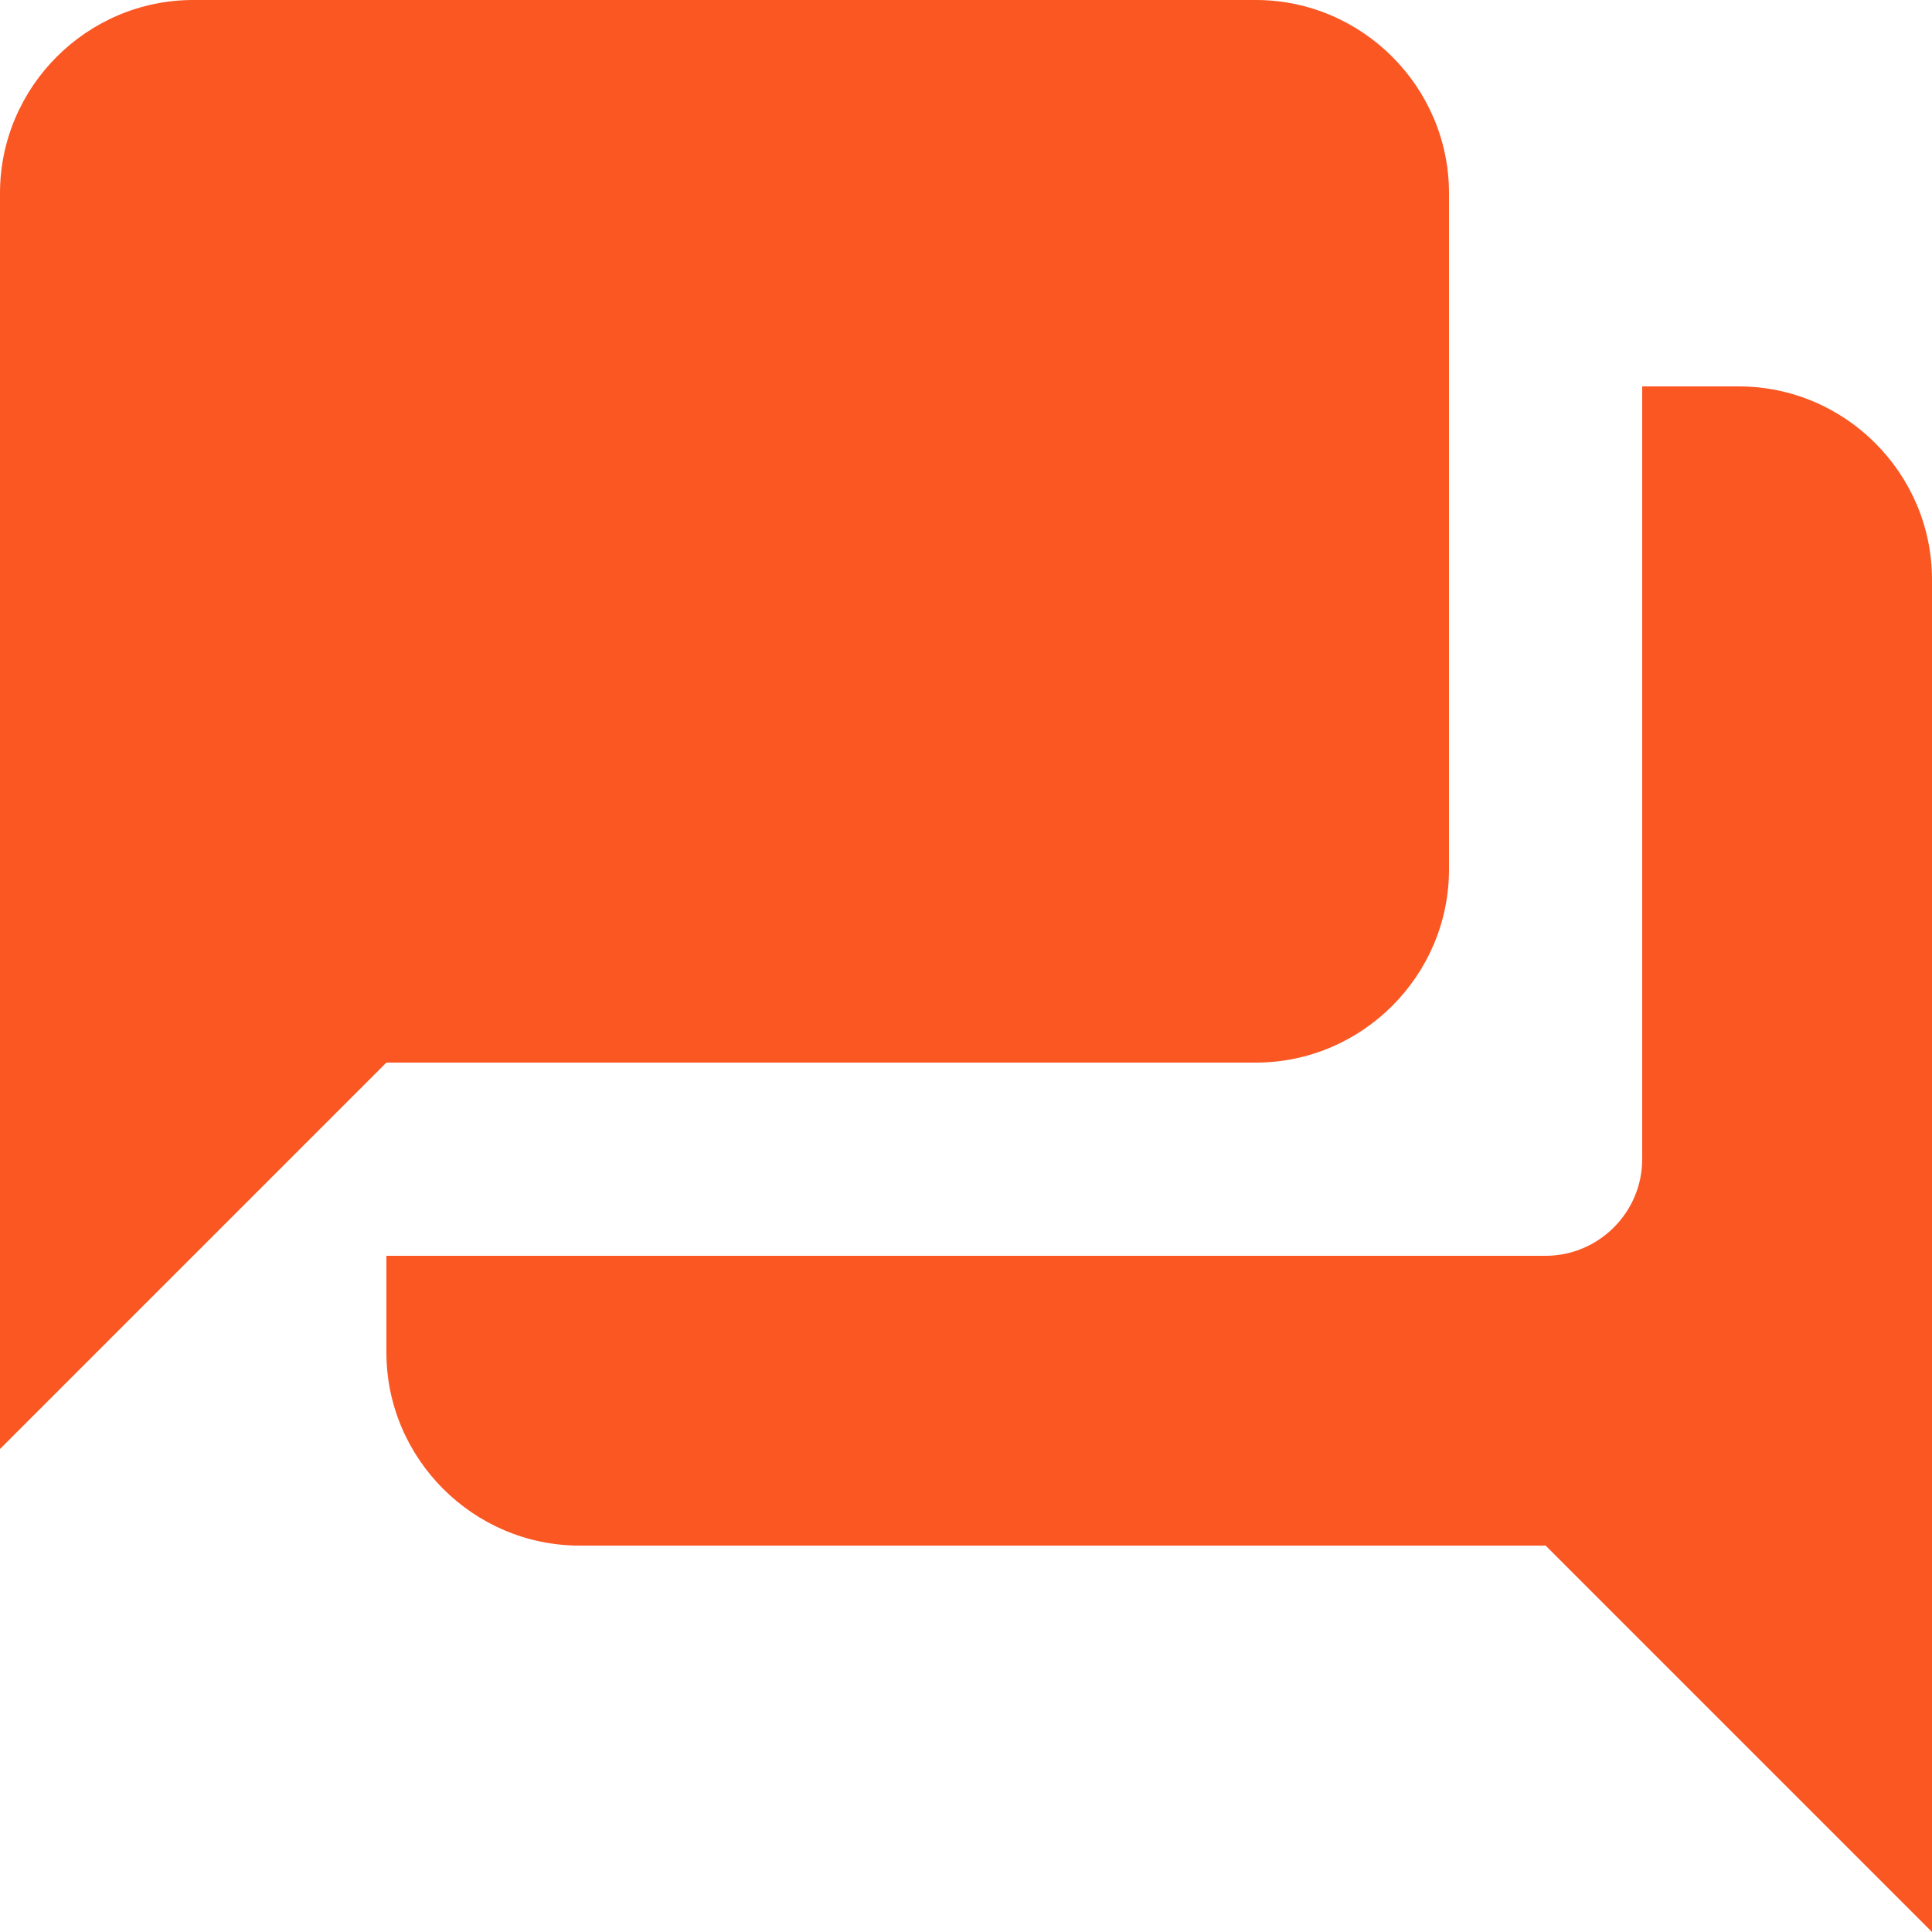 <?xml version="1.0" encoding="UTF-8"?>
<svg width="23px" height="23px" viewBox="0 0 23 23" version="1.1" xmlns="http://www.w3.org/2000/svg" xmlns:xlink="http://www.w3.org/1999/xlink">
    <!-- Generator: Sketch 50.2 (55047) - http://www.bohemiancoding.com/sketch -->
    <title>round-question_answer-24px</title>
    <desc>Created with Sketch.</desc>
    <defs></defs>
    <g id="Support" stroke="none" stroke-width="1" fill="none" fill-rule="evenodd">
        <g transform="translate(-635, -454)" id="Resources">
            <g transform="translate(276, 377)">
                <g id="FAQ" transform="translate(357, 74)">
                    <g id="round-question_answer-24px" transform="translate(0, 1)">
                        <polygon id="Shape" points="0 0 28 0 28 28 0 28"></polygon>
                        <path d="M22.7,6.6 L21.55,6.6 L21.55,15.8 C21.55,16.433 21.032,16.95 20.4,16.95 L6.6,16.95 L6.6,18.1 C6.6,19.365 7.635,20.4 8.9,20.4 L20.4,20.4 L25,25 L25,8.9 C25,7.635 23.965,6.6 22.7,6.6 Z M19.25,12.35 L19.25,4.3 C19.25,3.035 18.215,2 16.95,2 L4.3,2 C3.035,2 2,3.035 2,4.3 L2,19.25 L6.6,14.65 L16.95,14.65 C18.215,14.65 19.25,13.615 19.25,12.35 Z" id="Shape" fill="#FA5723" fill-rule="nonzero"></path>
                    </g>
                </g>
            </g>
        </g>
    </g>
</svg>
